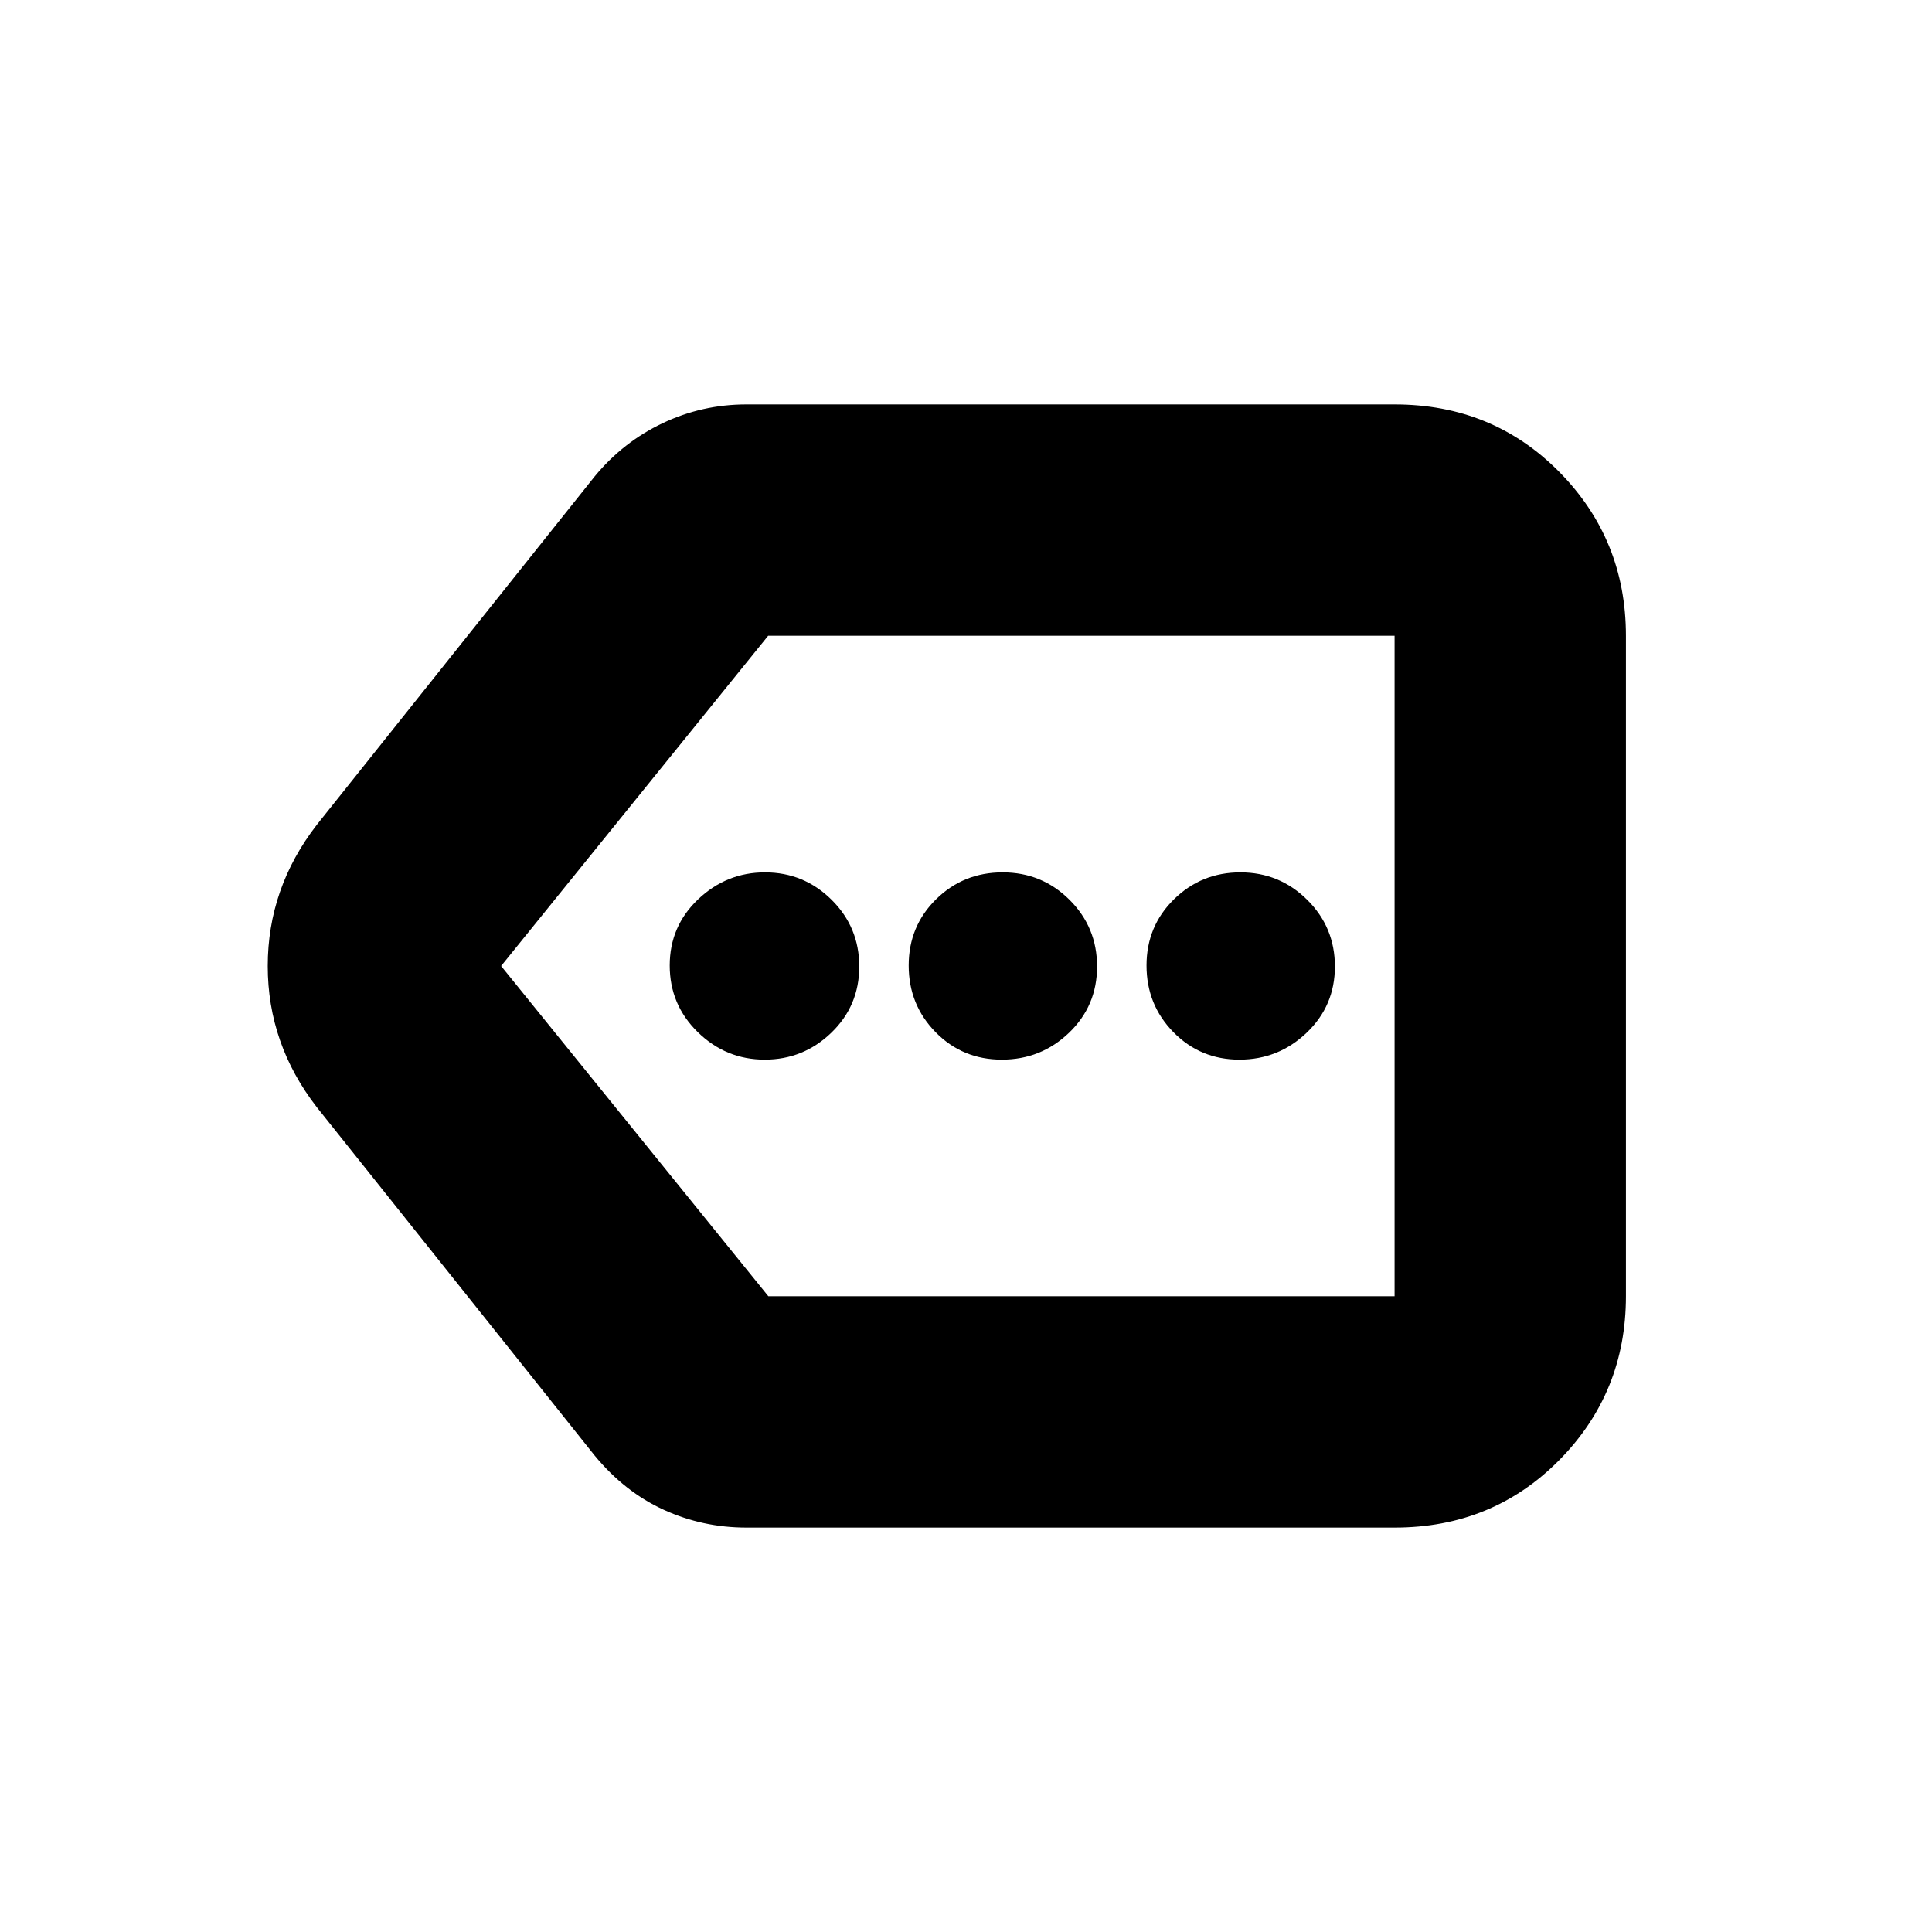<svg xmlns="http://www.w3.org/2000/svg" height="20" viewBox="0 -960 960 960" width="20"><path d="M370.87-200.96q-21.65 0-41.02-8.82-19.37-8.83-34.33-26.92L157.43-409.83q-24.39-31.48-24.39-70.15t24.39-70.19L295.52-723.3q14.14-17.12 33.77-26.43 19.64-9.31 41.58-9.31h322.09q48.69 0 81.82 33.52 33.13 33.53 33.13 81.43v328.18q0 47.9-33.13 81.43-33.13 33.52-81.82 33.52H370.87Zm322.09-114.95v-328.18 328.18Zm-311.18 0h311.18v-328.18H381.69L249-480l132.78 164.09Zm-1.8-117.57q19.23 0 33.1-13.38 13.88-13.38 13.88-32.89 0-19.51-13.74-33.14-13.75-13.63-33.1-13.63-19.12 0-33.23 13.38-14.11 13.38-14.11 32.89 0 19.51 13.98 33.14 13.98 13.63 33.22 13.63Zm117.81 0q19.51 0 33.43-13.38 13.91-13.38 13.91-32.89 0-19.51-13.7-33.14-13.7-13.63-33.22-13.63-19.51 0-33.1 13.38t-13.59 32.89q0 19.51 13.38 33.14 13.38 13.63 32.89 13.63Zm118.07 0q19.4 0 33.42-13.38 14.02-13.38 14.02-32.89 0-19.51-13.77-33.14-13.77-13.63-33.17-13.63-19.4 0-33.03 13.38-13.63 13.38-13.63 32.89 0 19.51 13.38 33.14 13.38 13.63 32.78 13.63Z"/></svg>